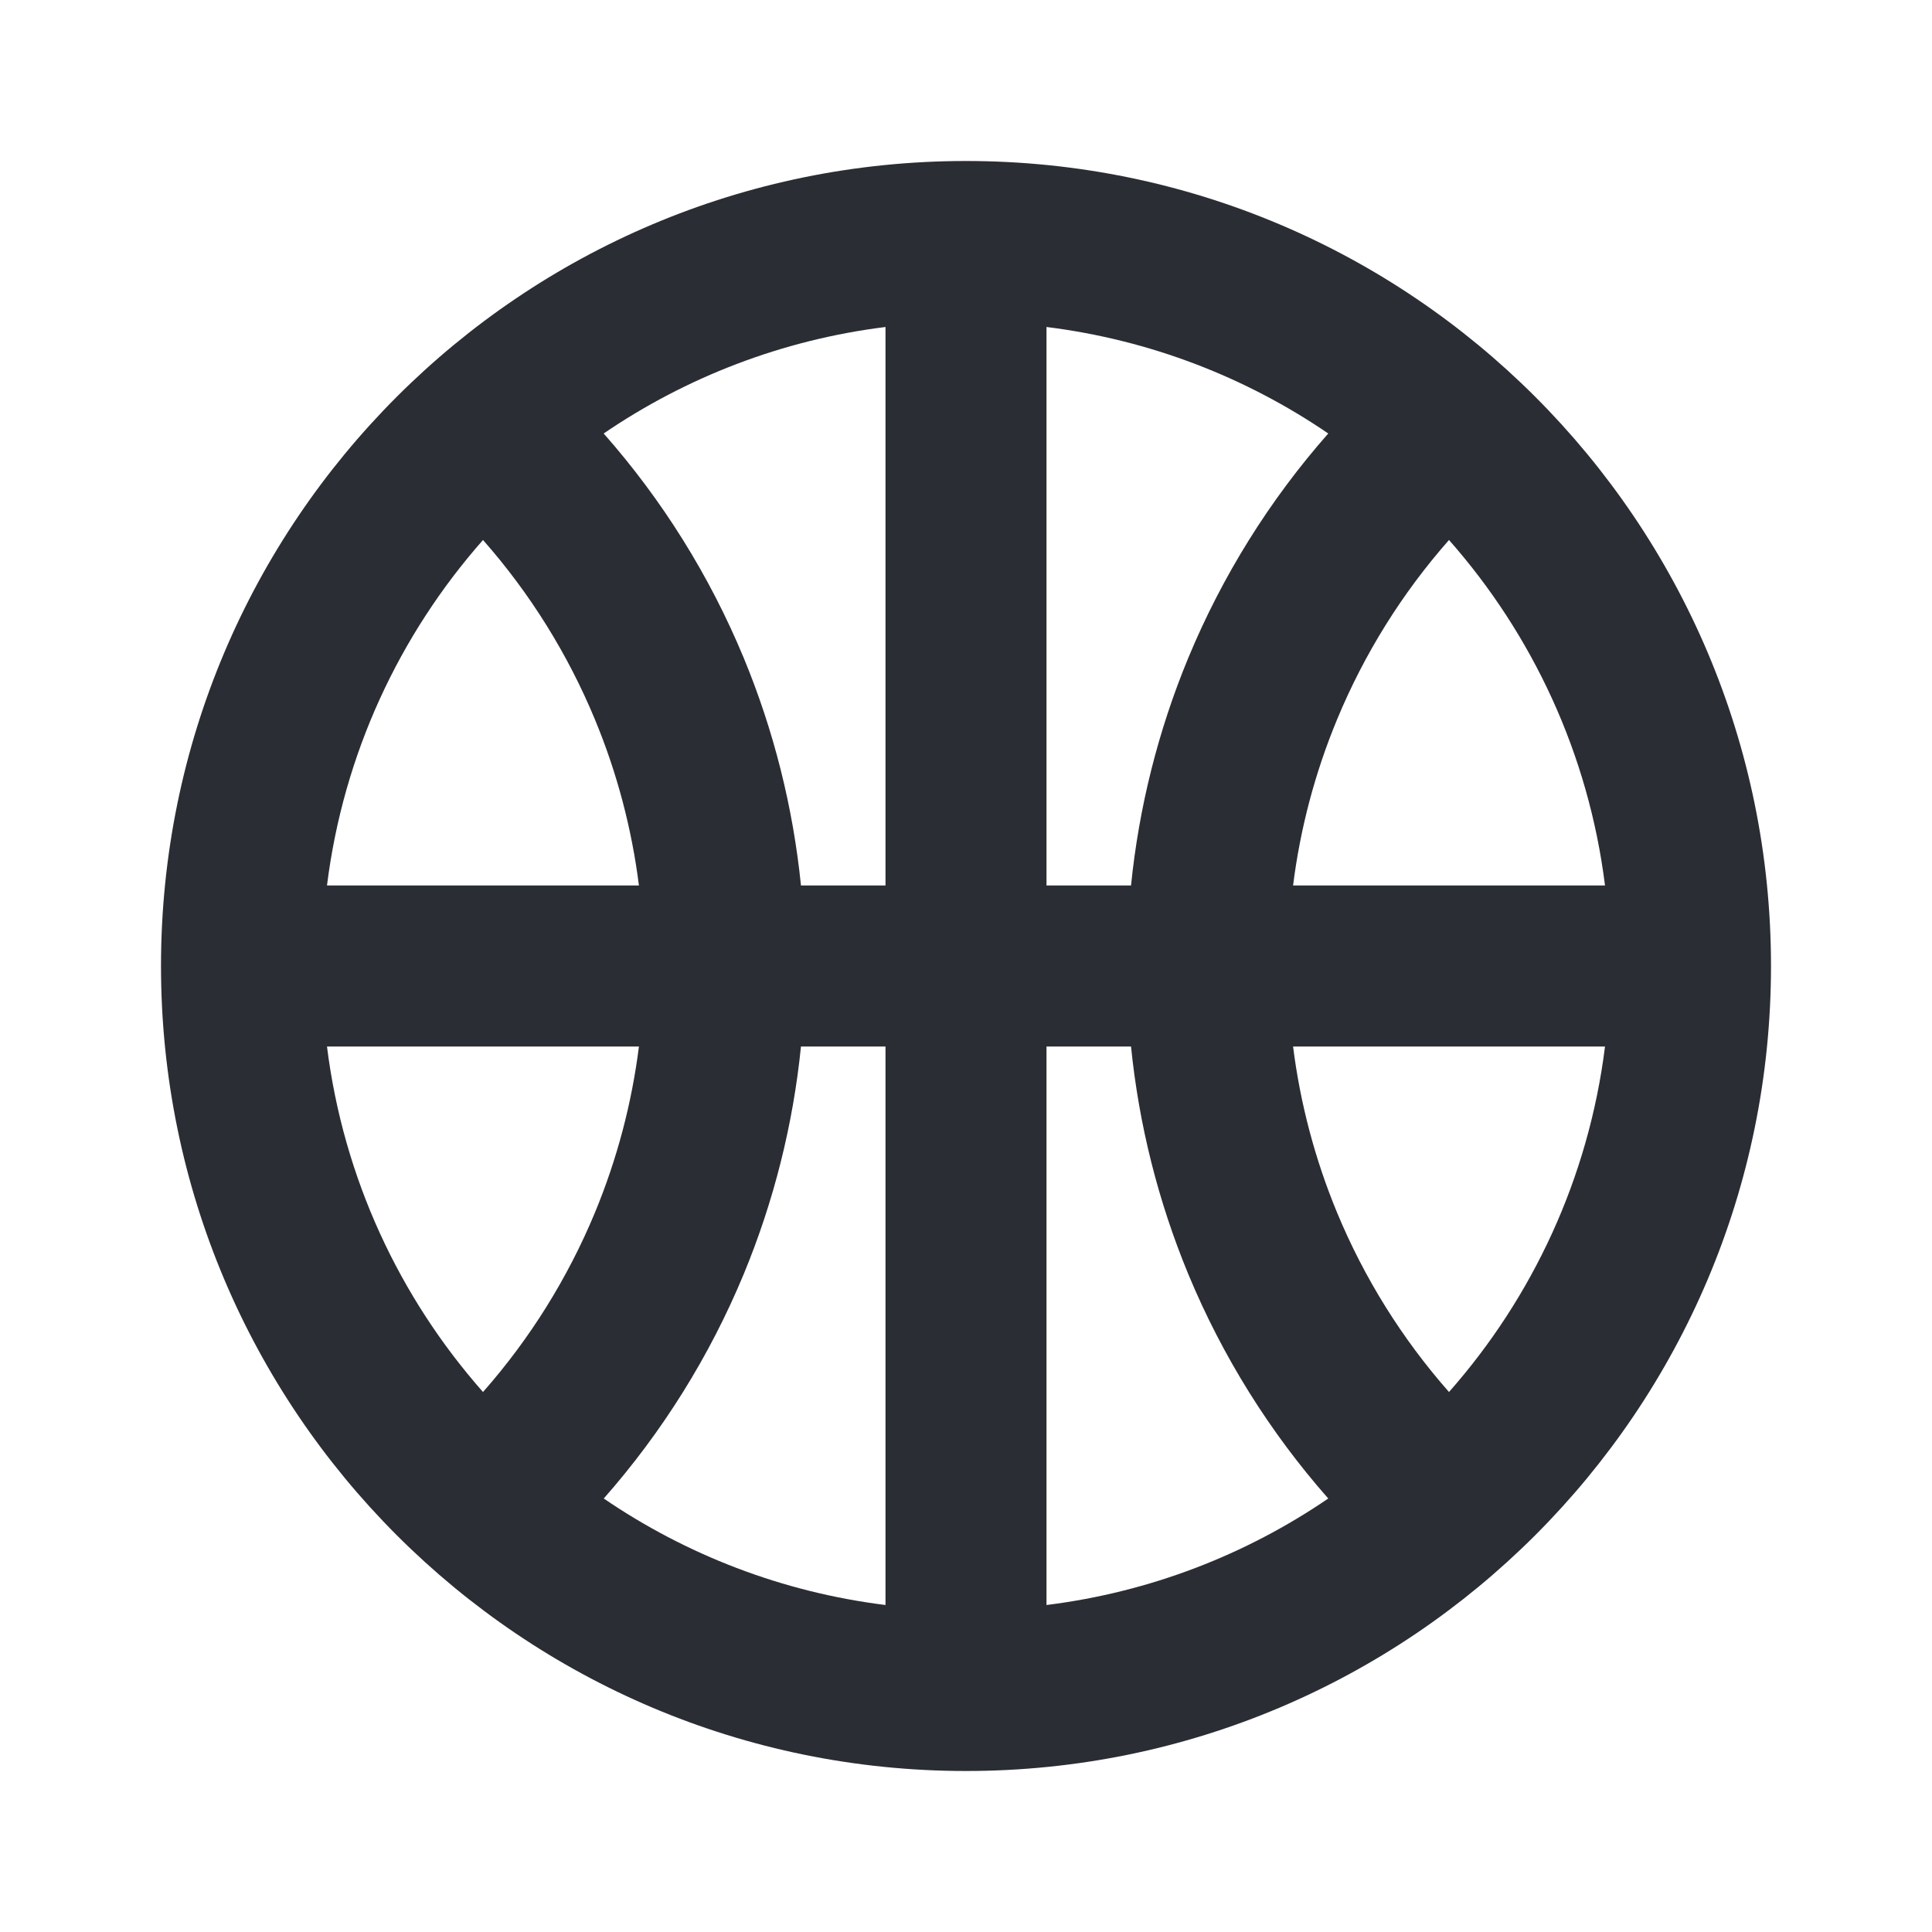 <svg width="24" height="24" viewBox="0 0 24 24" fill="none" xmlns="http://www.w3.org/2000/svg">
<path fill-rule="evenodd" clip-rule="evenodd" d="M12 2C6.477 2 2 6.477 2 12C2 17.523 6.477 22 12 22C17.523 22 22 17.523 22 12C22 6.477 17.523 2 12 2ZM11 4.062C9.713 4.222 8.521 4.688 7.499 5.385C8.228 6.211 8.816 7.153 9.239 8.173C9.613 9.077 9.852 10.03 9.95 11H11V4.062ZM11 13H9.95C9.852 13.97 9.613 14.923 9.239 15.827C8.816 16.847 8.228 17.789 7.5 18.615C8.521 19.312 9.713 19.778 11 19.938V13ZM13 19.938V13H14.05C14.148 13.97 14.387 14.923 14.761 15.827C15.184 16.847 15.772 17.789 16.5 18.615C15.479 19.312 14.287 19.778 13 19.938ZM13 11V4.062C14.287 4.222 15.479 4.688 16.5 5.385C15.772 6.211 15.184 7.153 14.761 8.173C14.387 9.077 14.148 10.03 14.05 11H13ZM7.391 8.939C7.665 9.6 7.848 10.293 7.937 11H4.062C4.266 9.365 4.963 7.883 6 6.708C6.583 7.369 7.053 8.123 7.391 8.939ZM7.937 13H4.062C4.266 14.635 4.963 16.117 6 17.292C6.583 16.631 7.053 15.877 7.391 15.062C7.665 14.4 7.848 13.707 7.937 13ZM19.938 13H16.063C16.152 13.707 16.335 14.4 16.609 15.062C16.947 15.877 17.417 16.631 18 17.292C19.037 16.117 19.734 14.635 19.938 13ZM16.063 11H19.938C19.734 9.365 19.037 7.883 18 6.708C17.417 7.369 16.947 8.123 16.609 8.939C16.335 9.6 16.152 10.293 16.063 11Z" fill="#2B2D34"/>
</svg>
